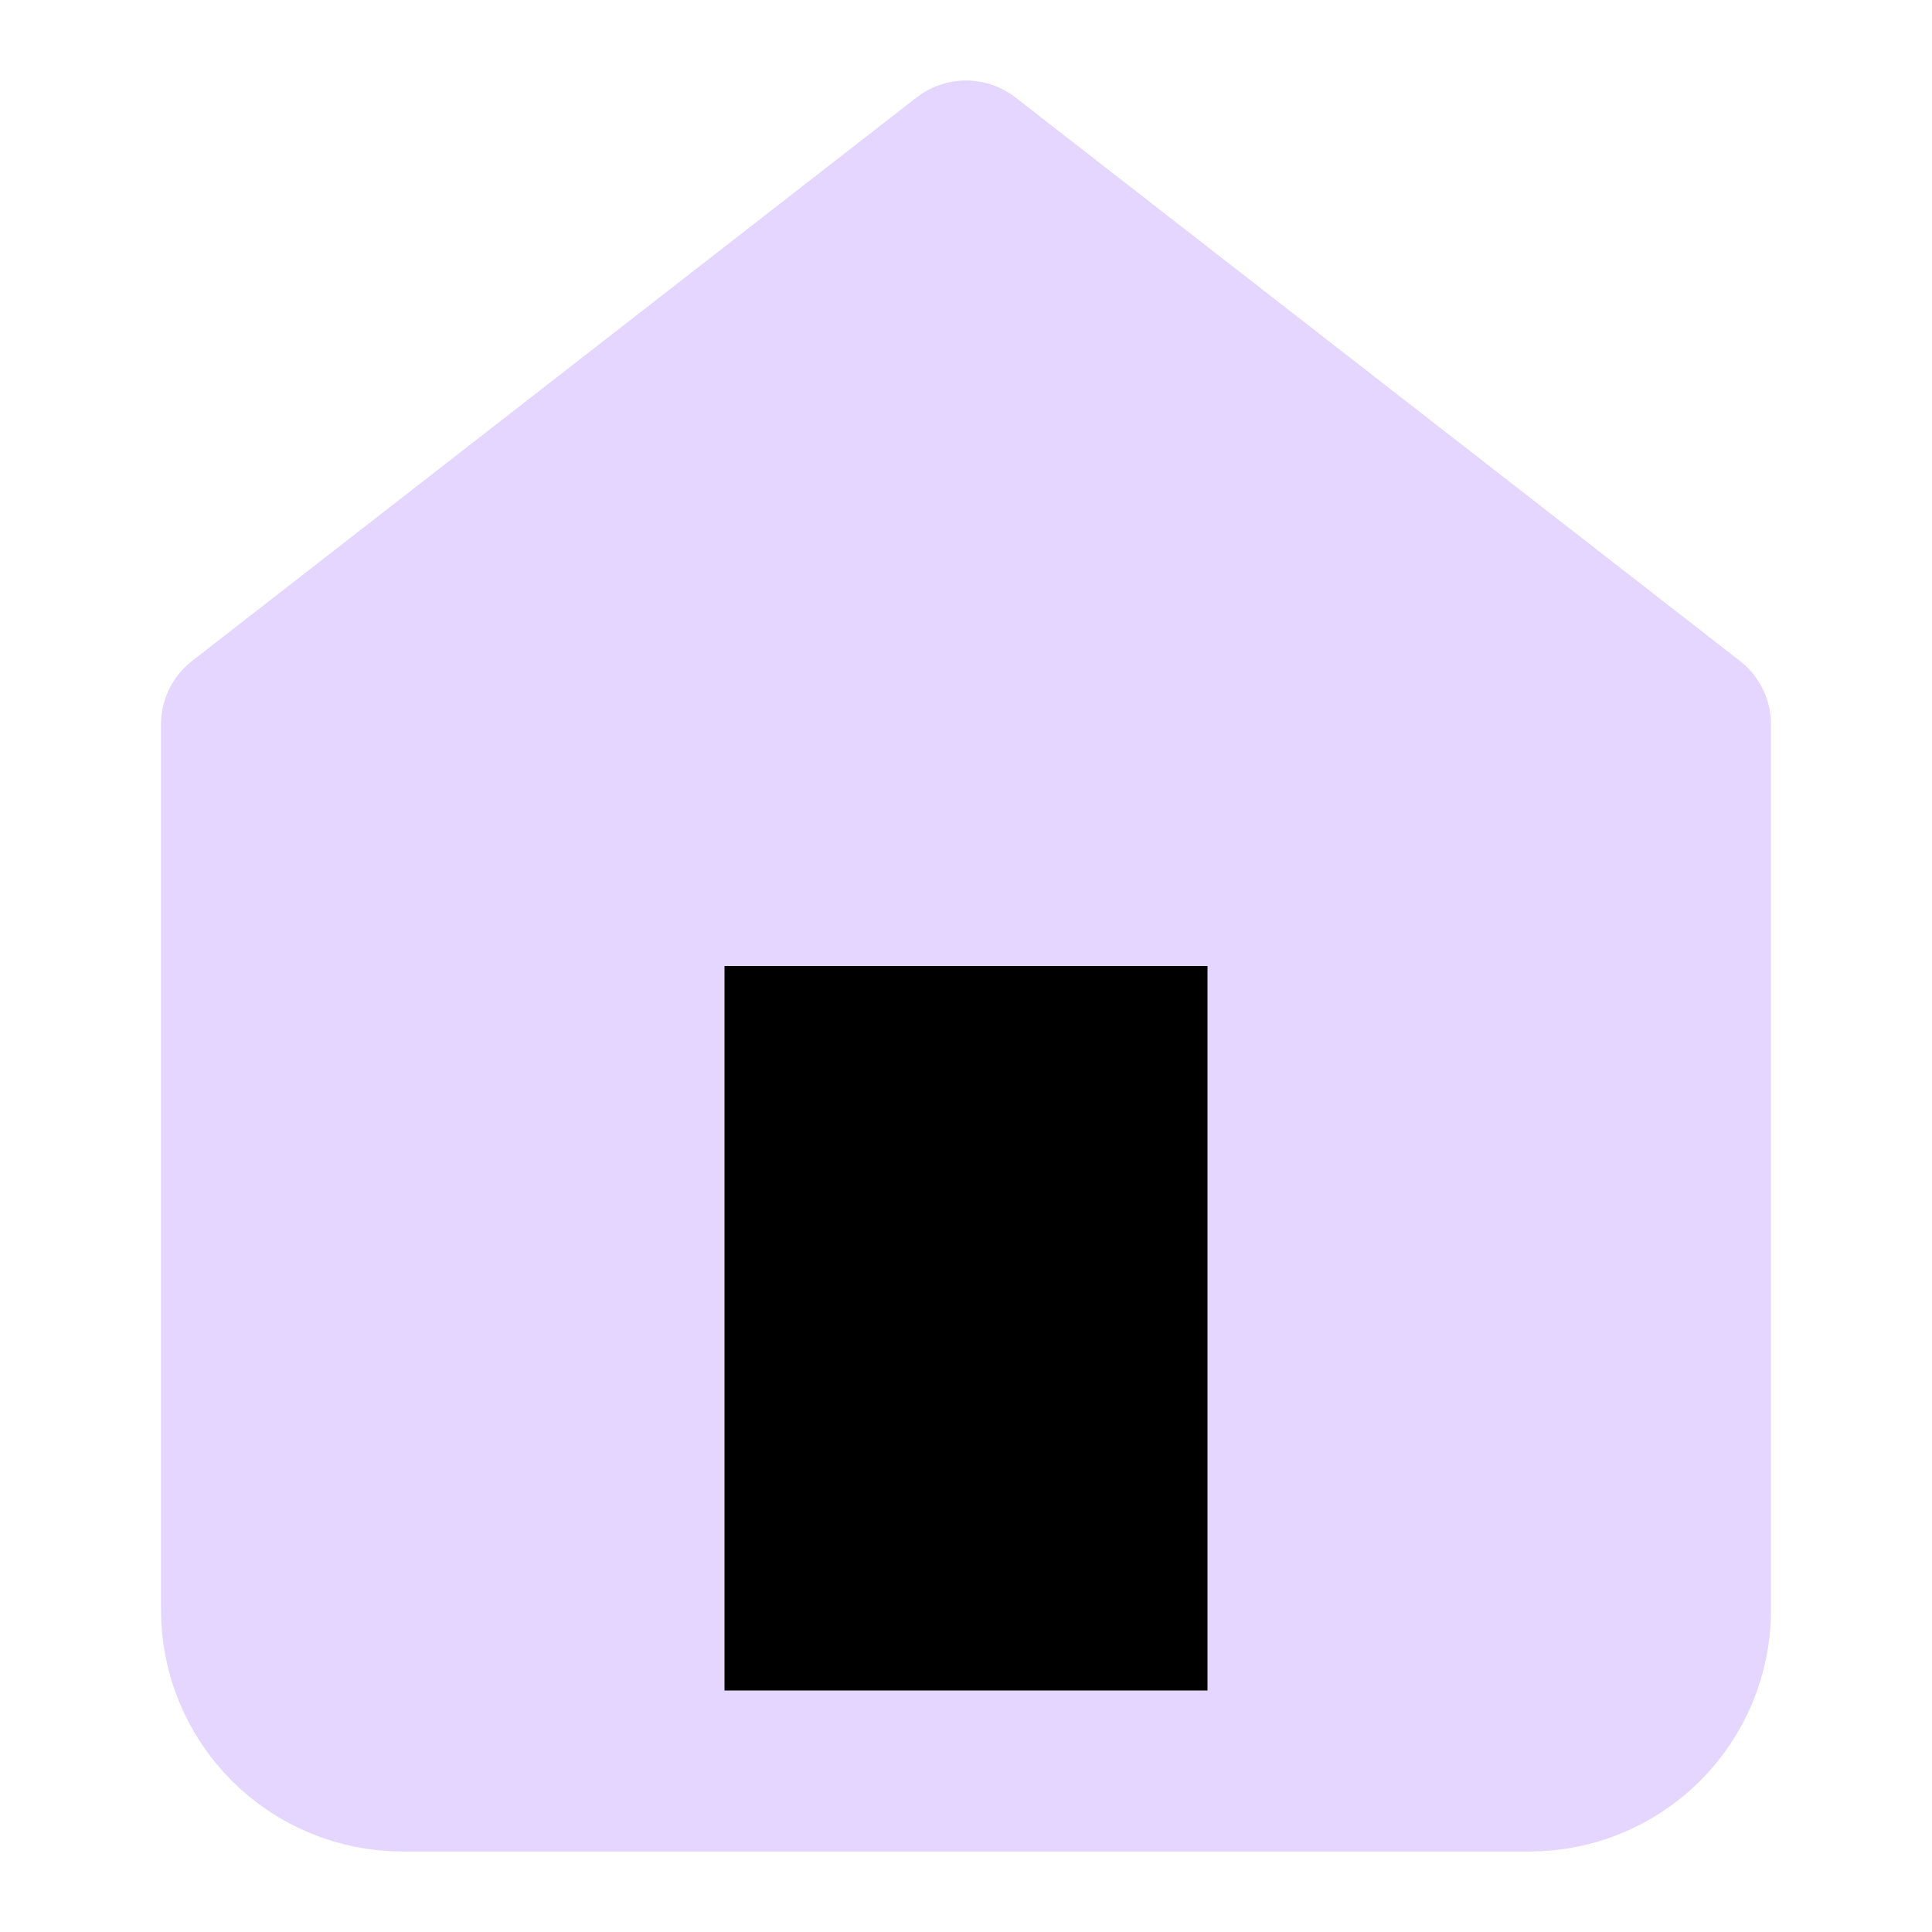 <svg width="24" height="24" viewBox="0 0 24 24" fill="none" xmlns="http://www.w3.org/2000/svg">
<path d="M3 9L12 2L21 9V20C21 20.53 20.789 21.039 20.414 21.414C20.039 21.789 19.53 22 19 22H5C4.47 22 3.961 21.789 3.586 21.414C3.211 21.039 3 20.53 3 20V9Z" fill="#E4D6FF" stroke="#E4D6FF" stroke-width="2" stroke-linecap="round" stroke-linejoin="round"/>
<path d="M8 21V11H16V21" fill="black"/>
<path d="M8 21V11H16V21" stroke="#E4D6FF" stroke-width="2" stroke-linecap="round" stroke-linejoin="round"/>
</svg>
